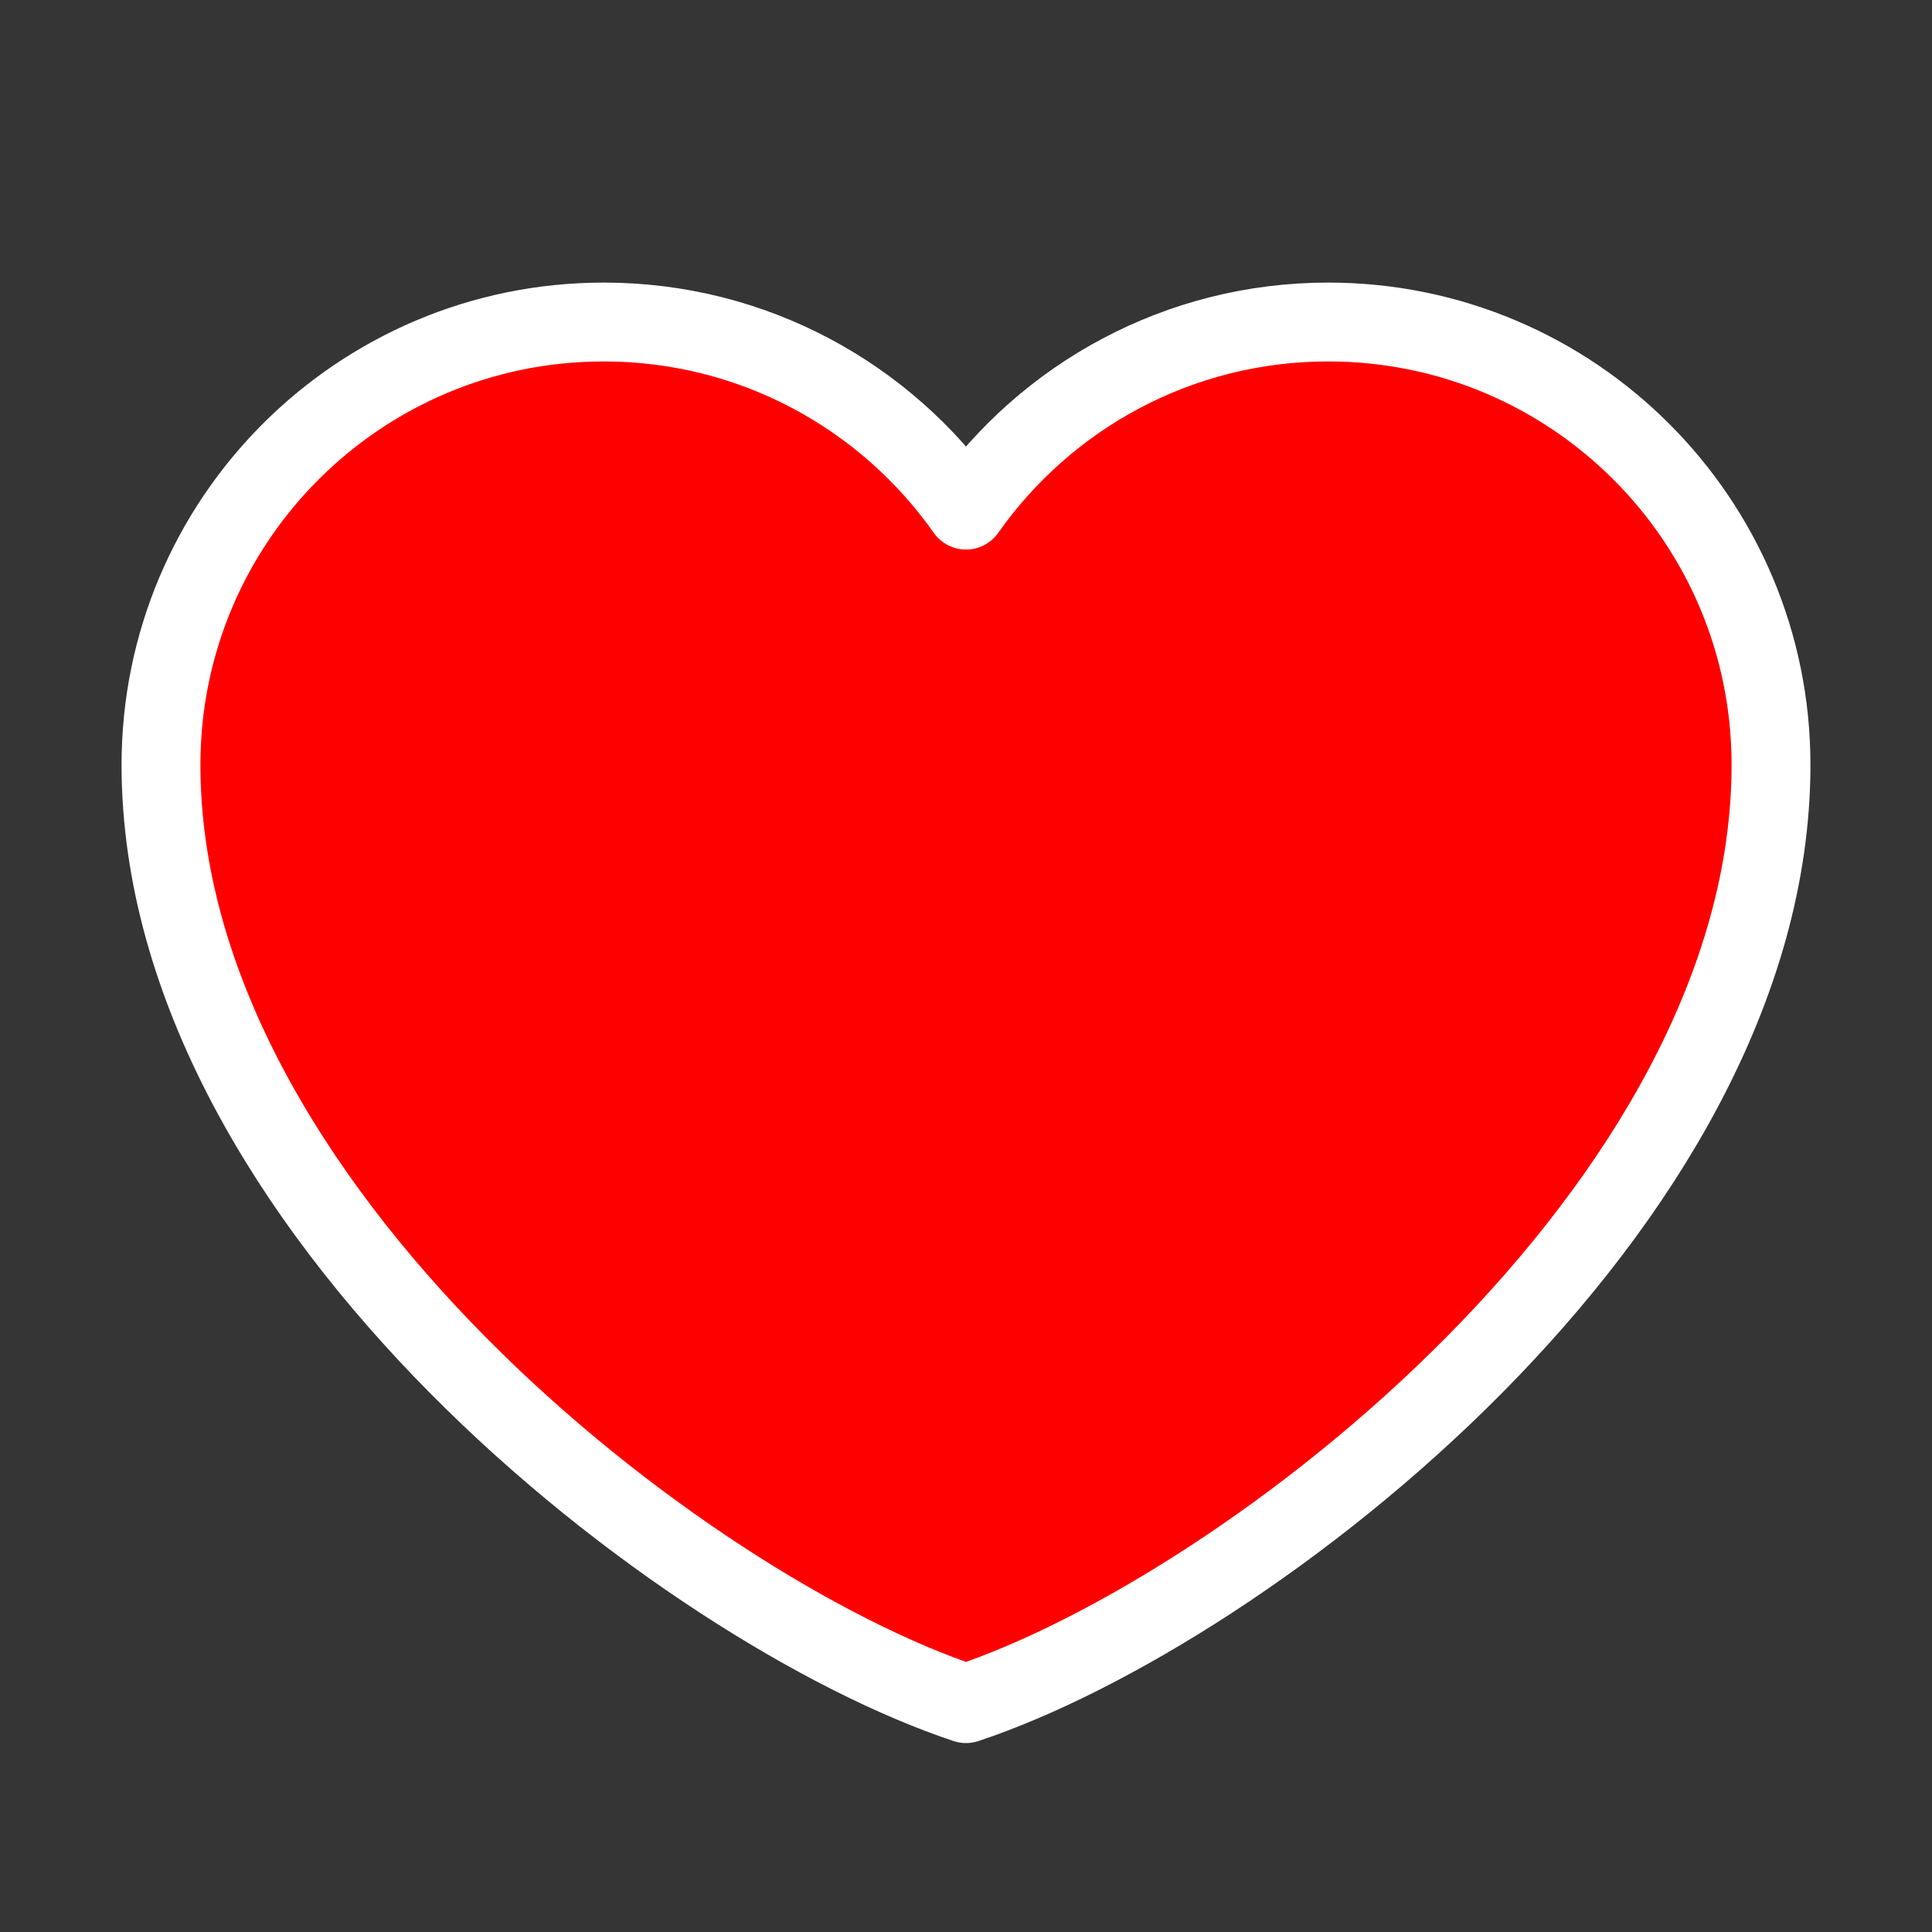 <svg width="49" height="49" viewBox="0 0 49 49" fill="none" xmlns="http://www.w3.org/2000/svg">
<rect x="0" y="0" width="49" height="49" fill="#333333" stroke="none"/>
<path d="M49 0H0V49H49V0Z" fill="white" fill-opacity="0.01"/>
<path d="M15.312 8.167C9.111 8.167 4.083 13.194 4.083 19.396C4.083 30.625 17.354 40.833 24.5 43.208C31.646 40.833 44.917 30.625 44.917 19.396C44.917 13.194 39.889 8.167 33.687 8.167C29.89 8.167 26.532 10.052 24.5 12.938C22.468 10.052 19.11 8.167 15.312 8.167Z" fill="#FF0000" stroke="white" stroke-width="2" stroke-linecap="round" stroke-linejoin="round"/>
</svg>
